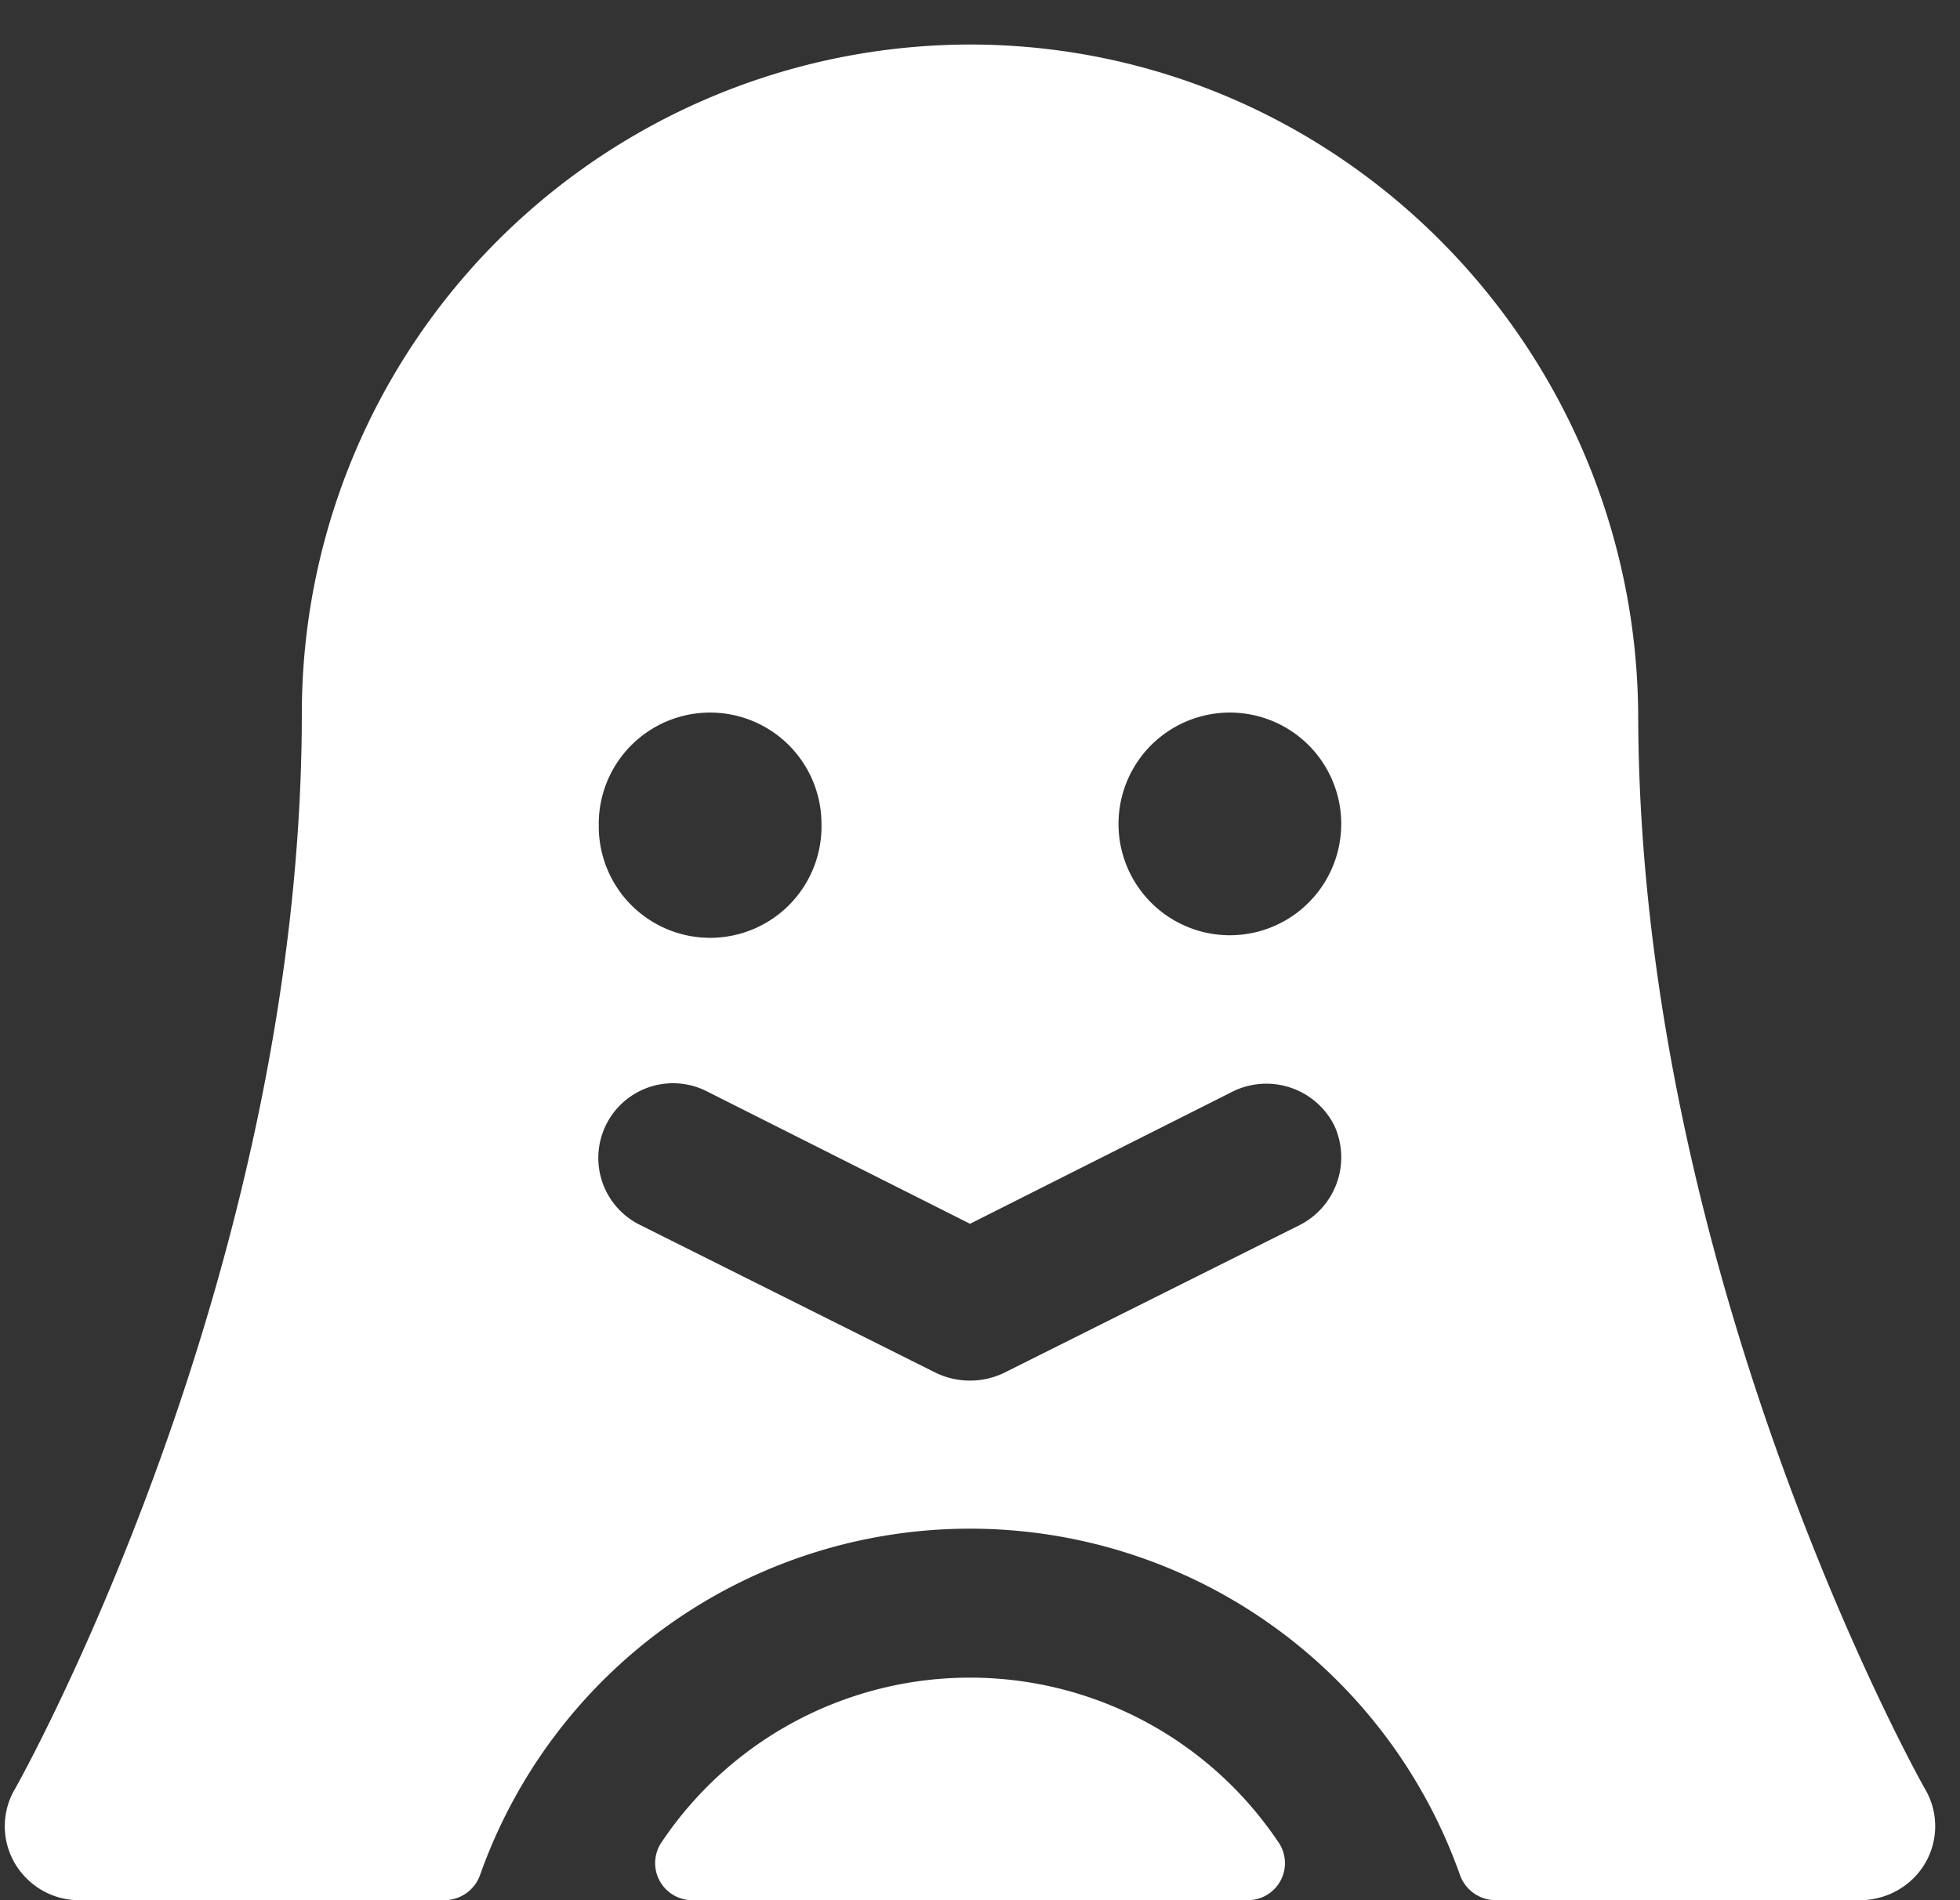 <svg width="33" height="32" fill="none" xmlns="http://www.w3.org/2000/svg"><rect width="100%" height="100%" fill="#333333" stroke="none"/><path d="M21.52 31.016a.624.624 0 0 1-.517.984H11.66a.625.625 0 0 1-.516-.984 6.25 6.25 0 0 1 10.375 0Zm10.718.593A1.281 1.281 0 0 1 31.3 32h-6.125a.64.64 0 0 1-.593-.422 8.75 8.75 0 0 0-16.5 0 .64.64 0 0 1-.594.422H1.363a1.25 1.25 0 0 1-.938-.39 1.235 1.235 0 0 1-.172-1.485C.3 30.047 5.082 21.531 5.082 12A11.265 11.265 0 0 1 16.41.75c6.187.047 11.156 5.14 11.172 11.328.03 9.5 4.78 17.969 4.828 18.047a1.234 1.234 0 0 1-.172 1.484ZM10.082 13.875a1.875 1.875 0 1 0 3.749 0 1.875 1.875 0 0 0-3.75 0Zm12.375 5.063a1.281 1.281 0 0 0-1.688-.563l-4.437 2.234-4.438-2.234a1.257 1.257 0 0 0-1.125 2.25l5 2.5a1.329 1.329 0 0 0 1.125 0l5-2.5a1.281 1.281 0 0 0 .563-1.688Zm.125-5.063a1.875 1.875 0 1 0-3.75 0 1.875 1.875 0 0 0 3.75 0Z" fill="#fff"/></svg>